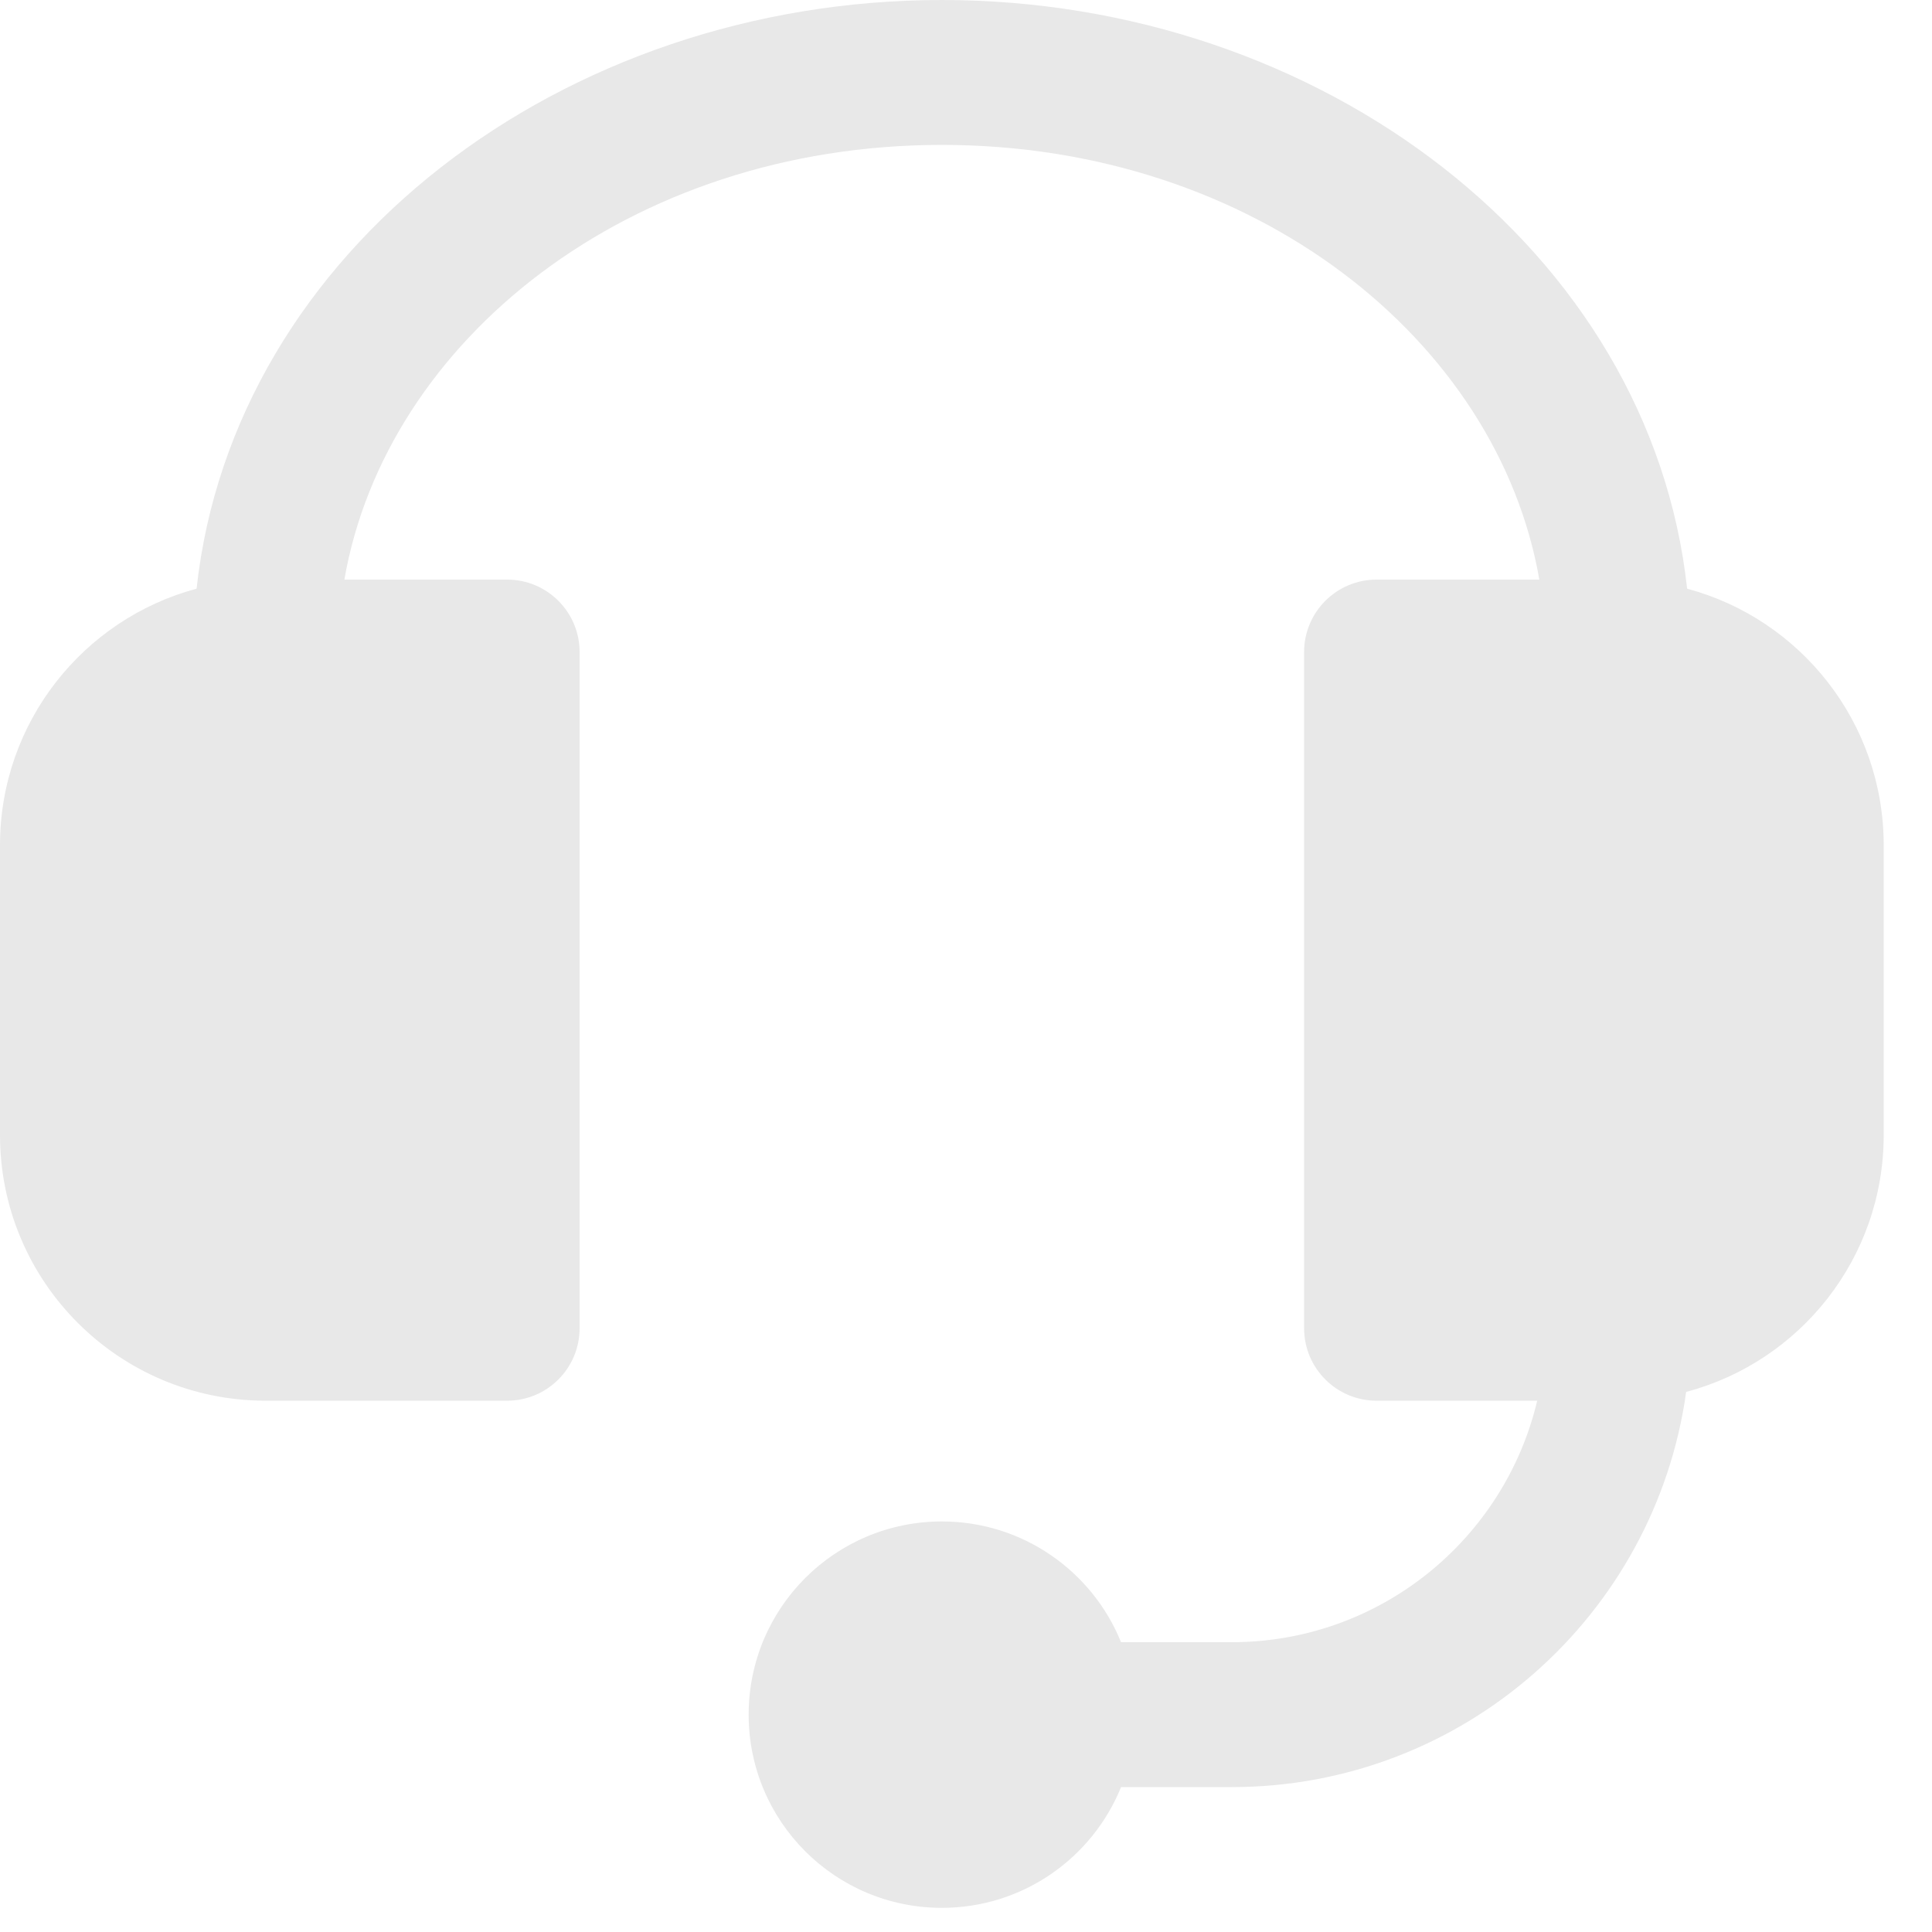 <svg width="20" height="20" viewBox="0 0 20 20" fill="none" xmlns="http://www.w3.org/2000/svg">
<path d="M2.035 6.094C0.863 6.408 0 7.478 0 8.75V11.75C0 13.269 1.231 14.5 2.75 14.5H5.25C5.664 14.5 6 14.164 6 13.75V6.75C6 6.336 5.664 6 5.25 6H3.565C3.994 3.53 6.509 1.5 9.75 1.5C12.991 1.5 15.506 3.53 15.935 6H14.25C13.836 6 13.5 6.336 13.5 6.75V13.75C13.5 14.164 13.836 14.5 14.25 14.5H15.913C15.574 15.933 14.287 17 12.75 17H11.605C11.308 16.267 10.589 15.75 9.75 15.75C8.645 15.75 7.75 16.645 7.75 17.75C7.75 18.855 8.645 19.75 9.75 19.75C10.589 19.75 11.308 19.233 11.605 18.5H12.75C15.15 18.5 17.134 16.72 17.455 14.409C18.632 14.098 19.5 13.025 19.5 11.75V8.75C19.5 7.478 18.637 6.408 17.465 6.094C17.083 2.59 13.676 0 9.75 0C5.824 0 2.417 2.59 2.035 6.094Z" fill="#E8E8E8"/>
</svg>
